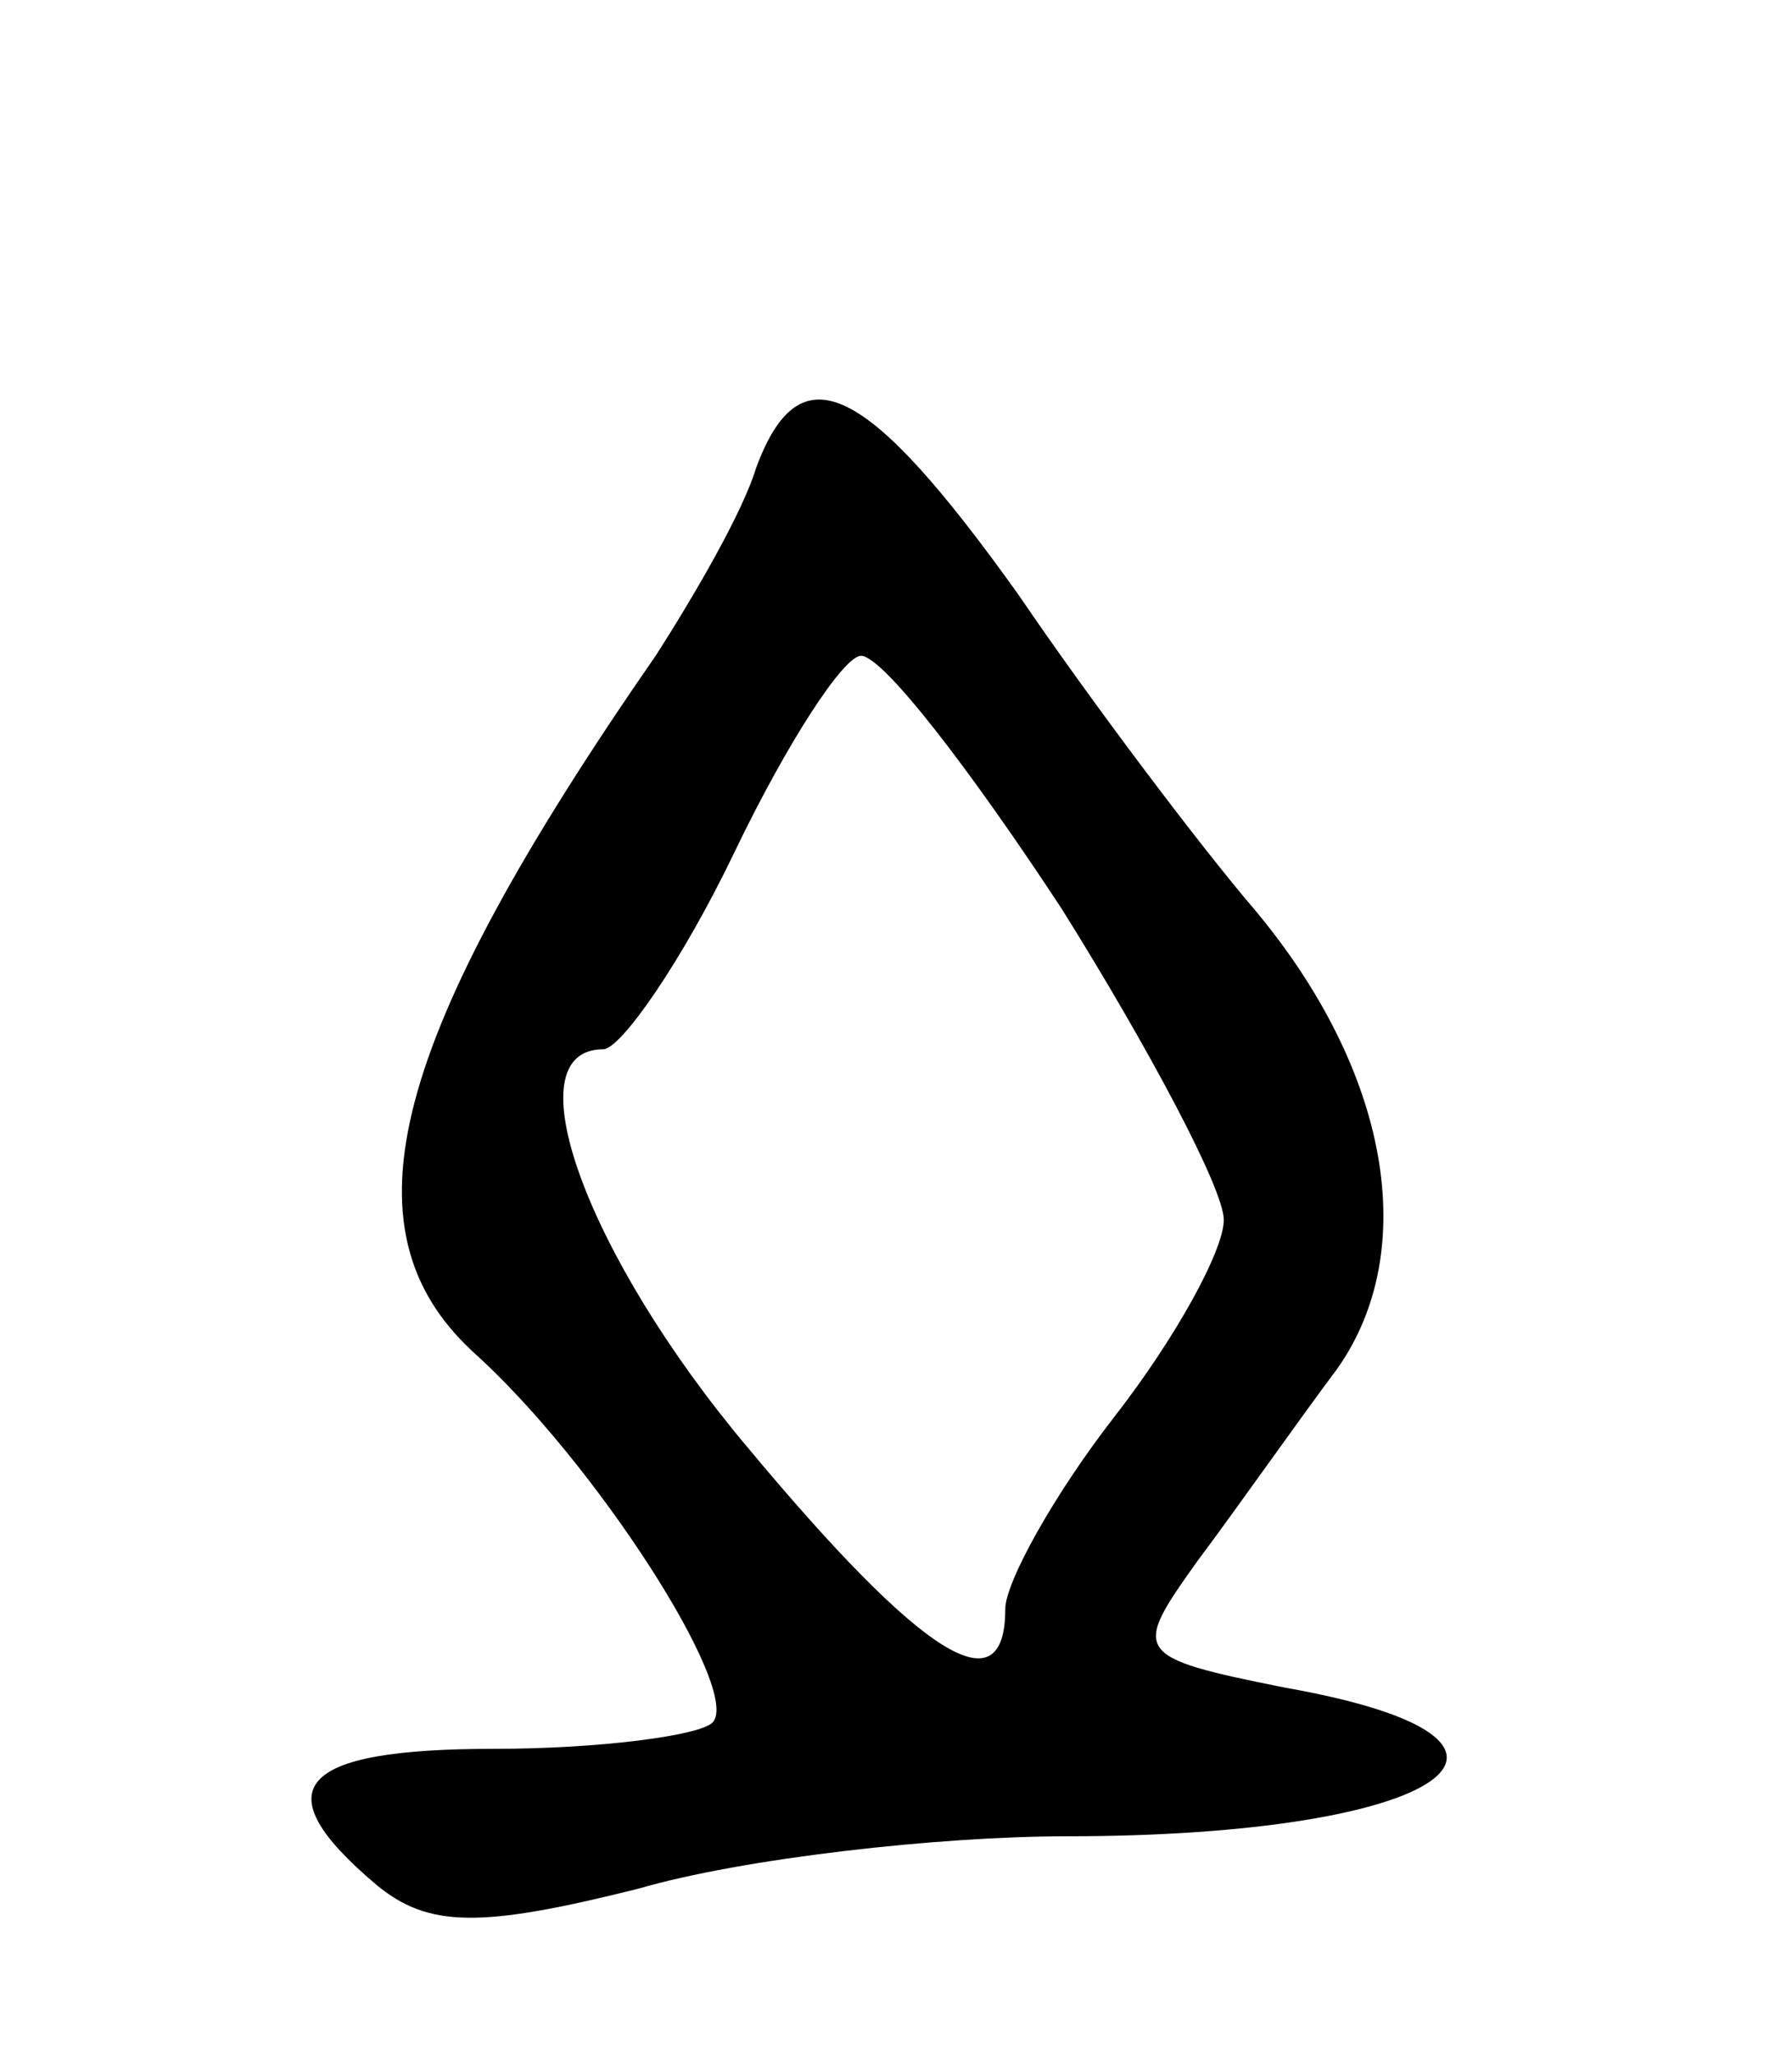 <svg version="1.0" xmlns="http://www.w3.org/2000/svg"
 width="41pt" height="47pt" viewBox="0 0 41 47"
 preserveAspectRatio="xMidYMid meet">
<g transform="translate(0,47) scale(0.1,-0.1)"
fill="#000000" stroke="none">
<path d="M173 363 c-3 -10 -14 -29 -23 -43 -61 -88 -72 -131 -42 -159 28 -25
62 -78 55 -85 -3 -3 -26 -6 -50 -6 -45 0 -53 -9 -27 -31 12 -10 24 -10 60 -1
24 7 69 12 98 12 87 0 118 22 50 34 -35 7 -35 8 -20 29 9 12 23 32 32 44 19
27 12 68 -19 105 -12 14 -37 47 -54 72 -35 49 -50 56 -60 29z m70 -101 c20
-32 37 -64 37 -71 0 -7 -11 -27 -25 -45 -14 -18 -25 -38 -25 -44 0 -23 -19
-11 -59 37 -37 44 -54 91 -33 91 4 0 18 20 30 45 12 25 25 45 29 45 5 0 25
-26 46 -58z"/>
</g>
</svg>
